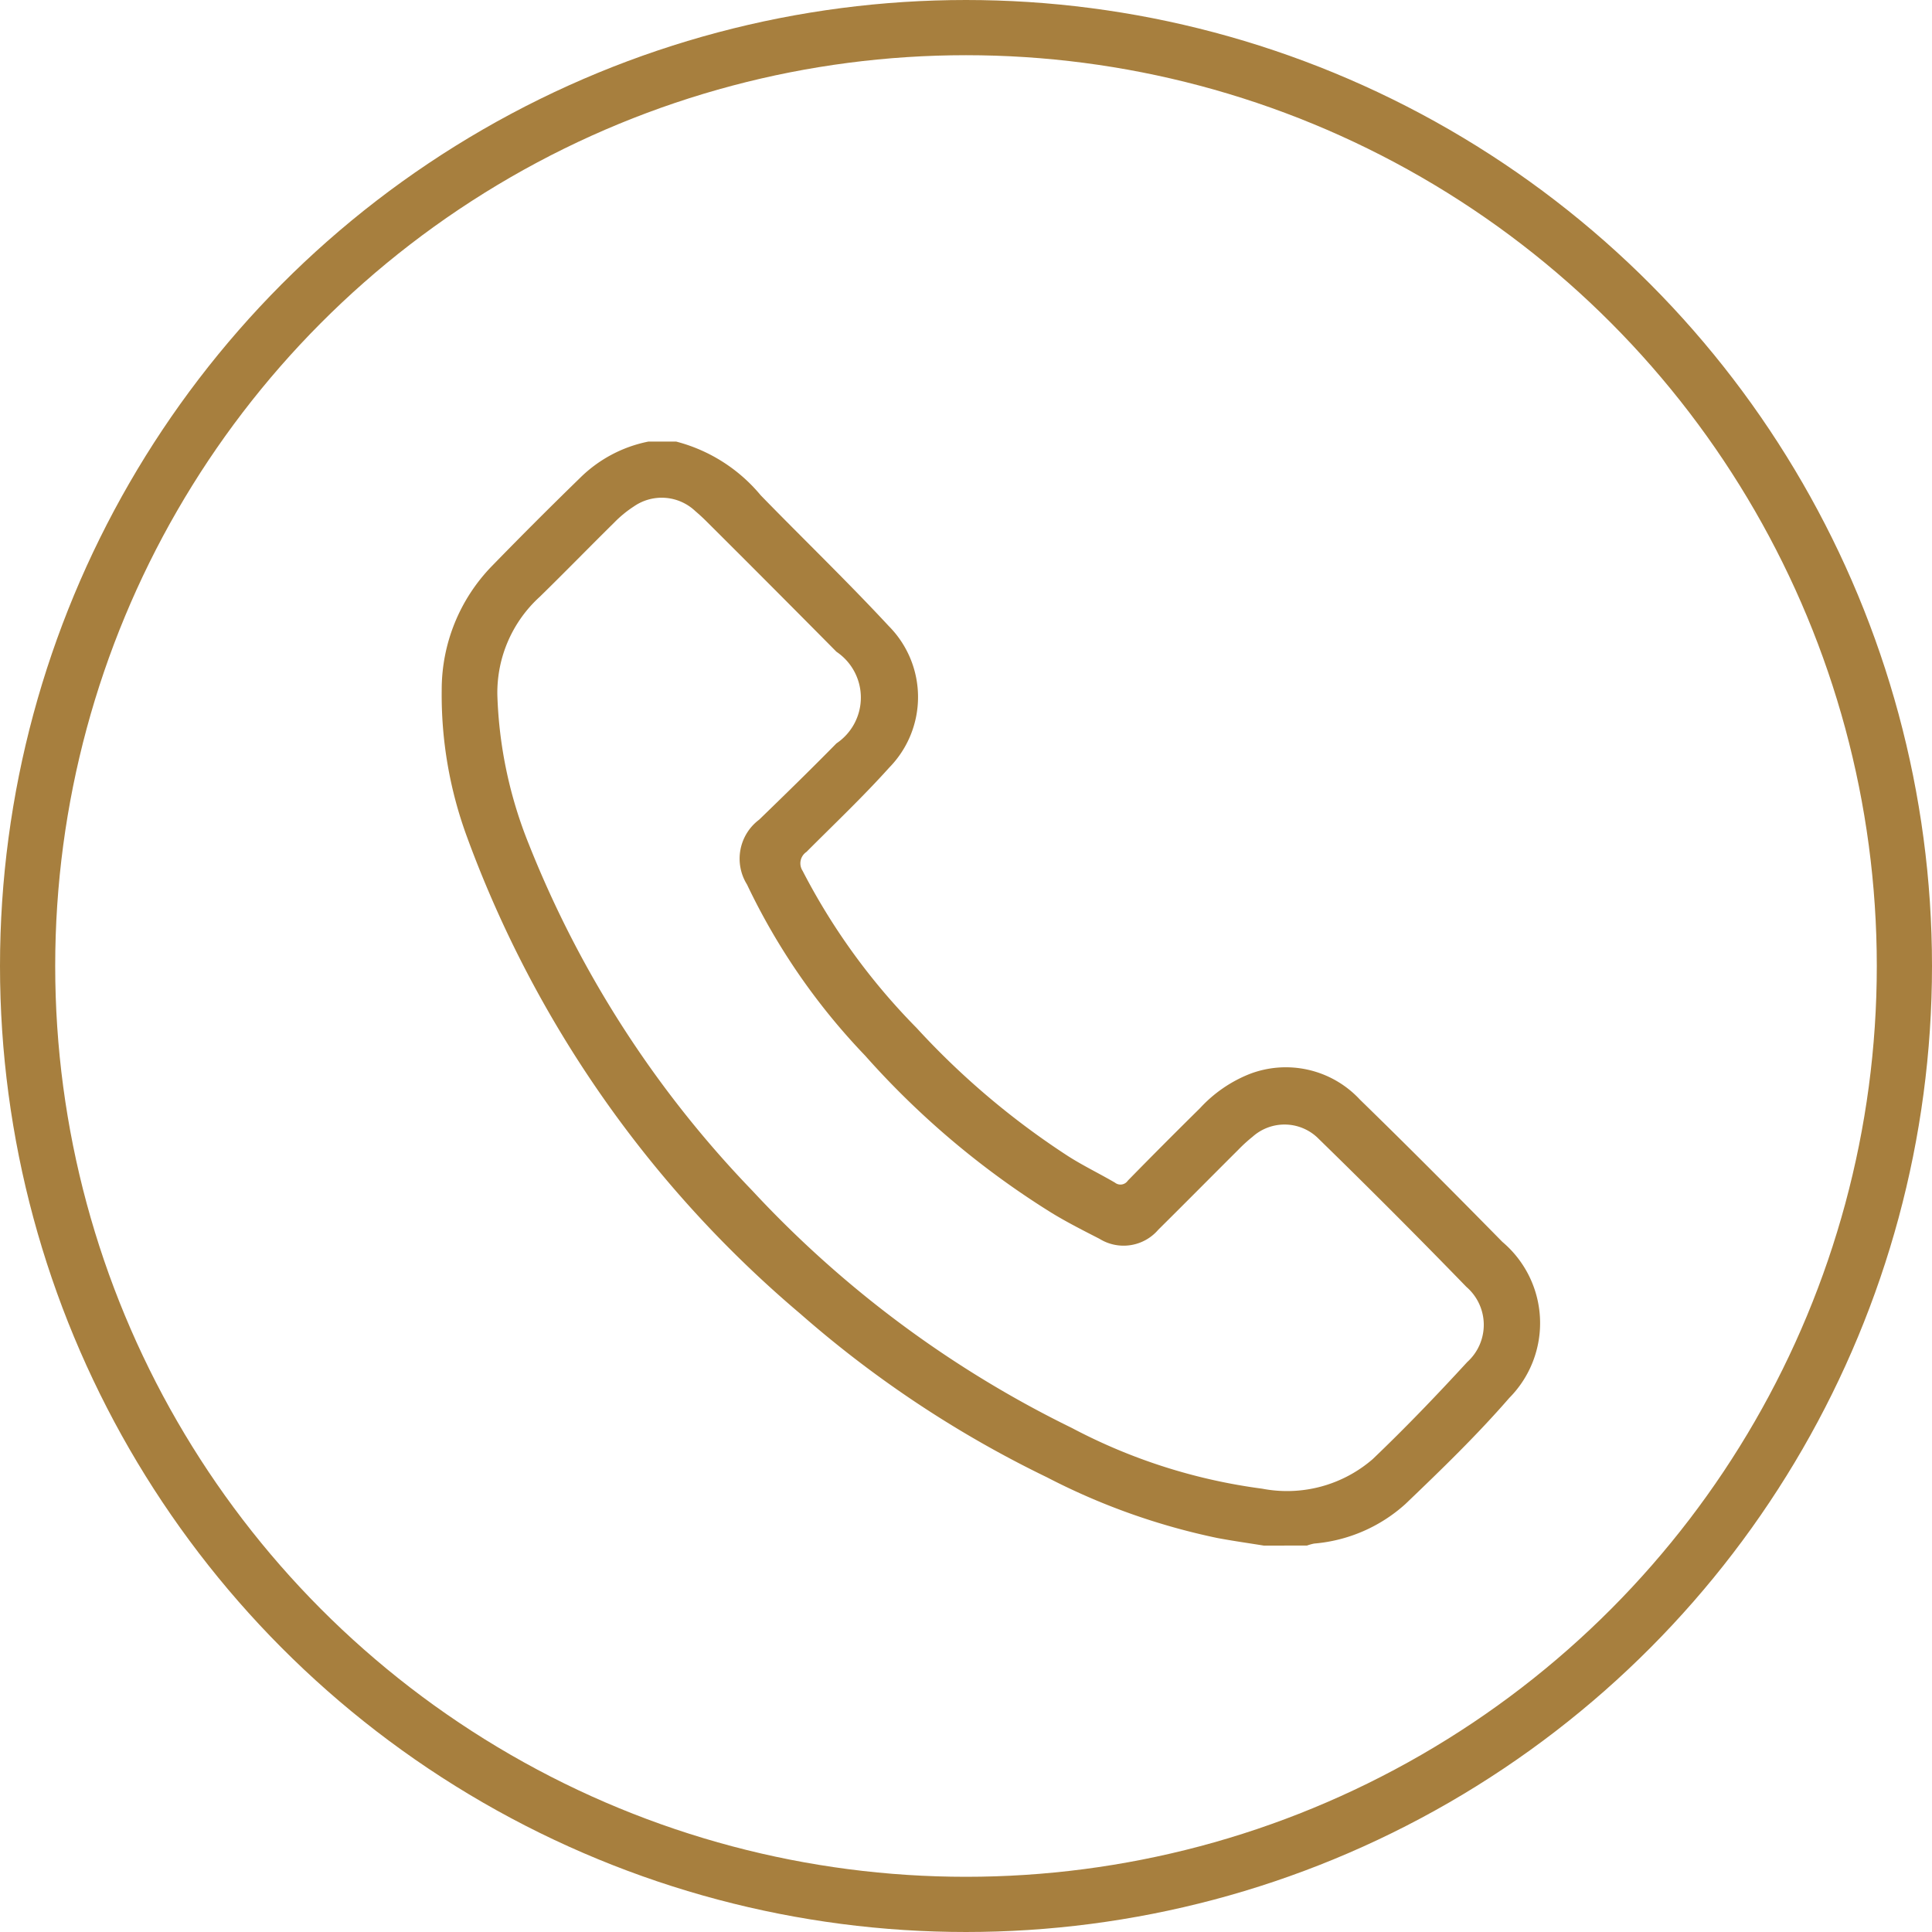 <svg xmlns="http://www.w3.org/2000/svg" width="35" height="35" viewBox="0 0 35 35">
  <g id="Group_133" data-name="Group 133" transform="translate(-24 -287)">
    <g id="Ellipse_3" data-name="Ellipse 3" transform="translate(24 287)" fill="none" stroke="#a77f3e" stroke-width="1">
      <circle cx="17.5" cy="17.5" r="17.5" stroke="none"/>
      <circle cx="17.5" cy="17.5" r="17" fill="none"/>
    </g>
    <g id="Group_122" data-name="Group 122" transform="translate(31.11 295)">
      <g id="Group_132" data-name="Group 132" transform="translate(0.89)">
        <path id="Path_2425" data-name="Path 2425" d="M15.786,20c-.28-.045-.562-.085-.84-.137a12.028,12.028,0,0,1-3.089-1.1A19.964,19.964,0,0,1,7.388,15.8,20.578,20.578,0,0,1,1.347,7.153,7.442,7.442,0,0,1,.892,4.5,3.211,3.211,0,0,1,1.8,2.256q.789-.811,1.6-1.6A2.435,2.435,0,0,1,4.634,0h.507A2.954,2.954,0,0,1,6.672.974c.771.792,1.568,1.559,2.32,2.369A1.825,1.825,0,0,1,9,5.905c-.477.531-1,1.026-1.5,1.528a.249.249,0,0,0-.07.343,11.651,11.651,0,0,0,2.065,2.846,14.238,14.238,0,0,0,2.747,2.324c.273.174.567.315.847.479a.16.16,0,0,0,.232-.036q.648-.662,1.308-1.313a2.446,2.446,0,0,1,.89-.616,1.831,1.831,0,0,1,2.008.461c.871.848,1.729,1.711,2.581,2.578a1.925,1.925,0,0,1,.124,2.826c-.587.676-1.232,1.3-1.881,1.921a2.816,2.816,0,0,1-1.653.717.874.874,0,0,0-.13.036ZM1.9,4.59A7.861,7.861,0,0,0,2.473,7.3a19.28,19.28,0,0,0,4.045,6.269,19.7,19.7,0,0,0,5.79,4.3,10.213,10.213,0,0,0,3.448,1.1,2.371,2.371,0,0,0,2-.534c.592-.565,1.16-1.157,1.714-1.76a.908.908,0,0,0-.015-1.362q-1.318-1.358-2.673-2.679a.868.868,0,0,0-1.2-.041,2.73,2.73,0,0,0-.259.236c-.484.482-.964.968-1.449,1.448a.828.828,0,0,1-1.066.165c-.289-.148-.579-.295-.856-.463a15.343,15.343,0,0,1-3.389-2.855,11.78,11.78,0,0,1-2.14-3.1.883.883,0,0,1,.22-1.175c.472-.457.942-.916,1.4-1.382a1,1,0,0,0,0-1.66Q6.869,2.621,5.687,1.444c-.064-.064-.132-.126-.2-.184a.885.885,0,0,0-1.116-.084,2.047,2.047,0,0,0-.346.283c-.454.448-.9.906-1.354,1.35A2.348,2.348,0,0,0,1.9,4.59" transform="translate(-0.89)" fill="#a77f3e"/>
      </g>
    </g>
  </g>
</svg>
